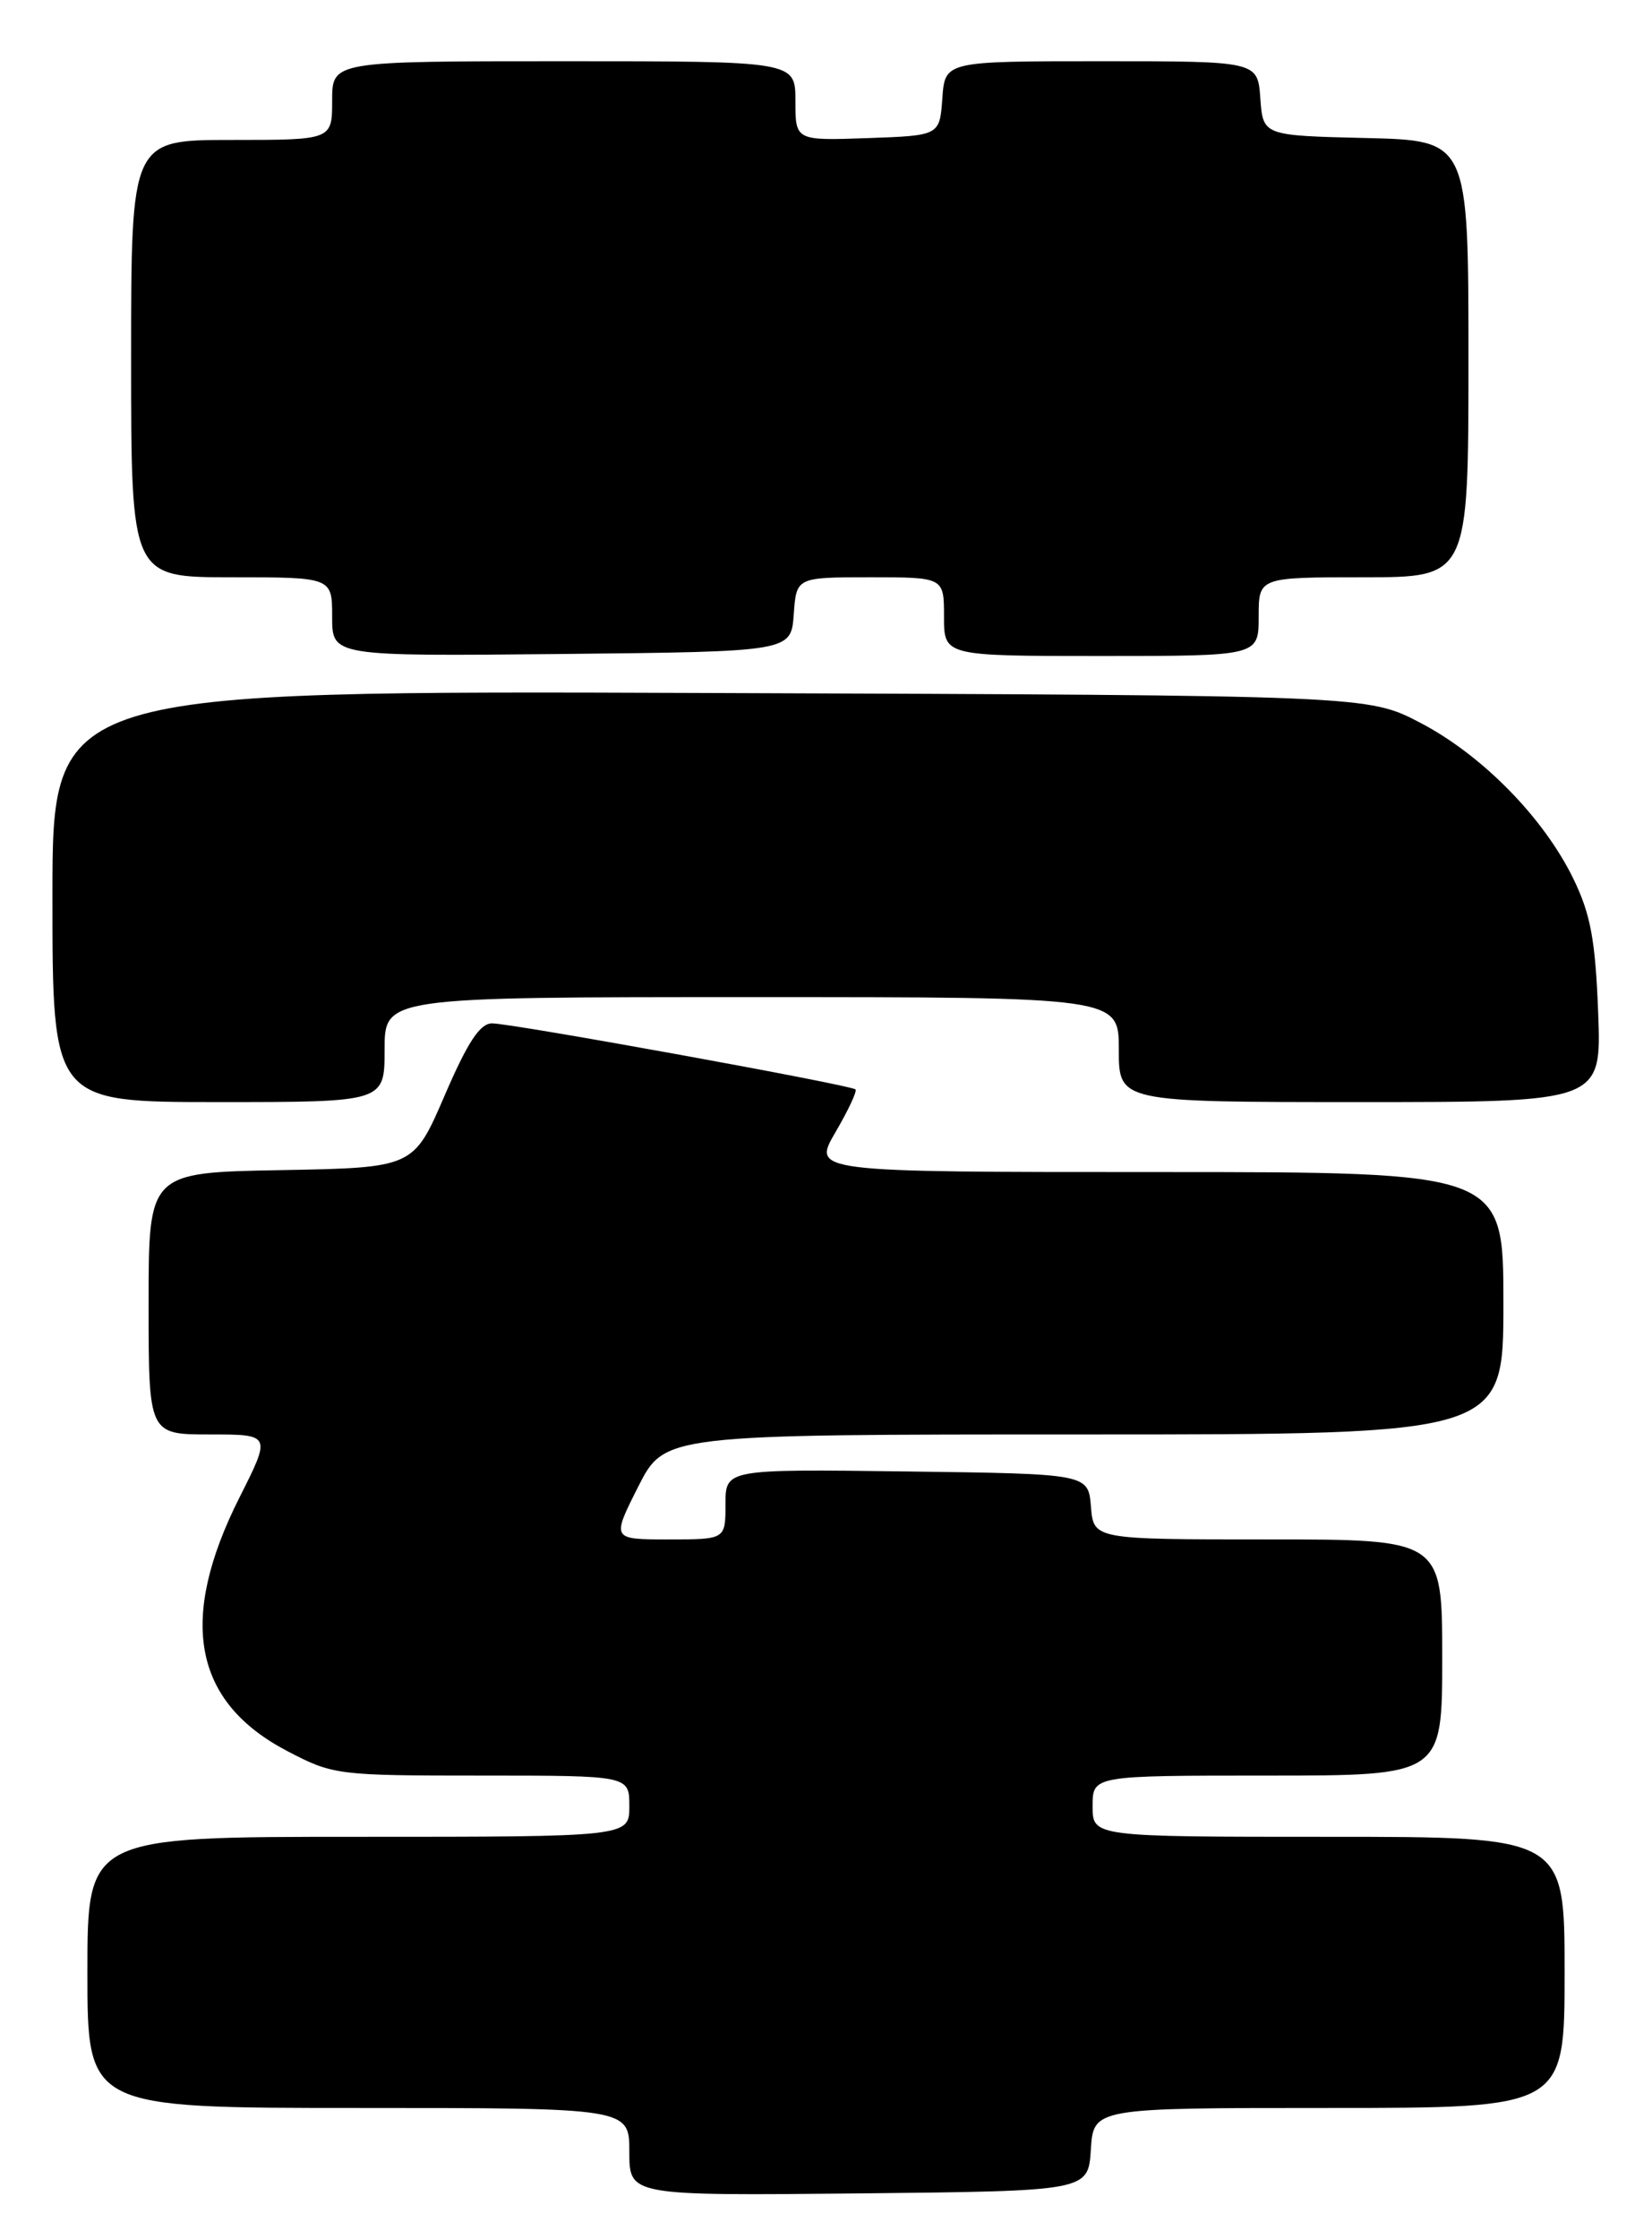 <?xml version="1.0" encoding="UTF-8" standalone="no"?>
<!DOCTYPE svg PUBLIC "-//W3C//DTD SVG 1.1//EN" "http://www.w3.org/Graphics/SVG/1.1/DTD/svg11.dtd" >
<svg xmlns="http://www.w3.org/2000/svg" xmlns:xlink="http://www.w3.org/1999/xlink" version="1.1" viewBox="0 0 189 256">
 <g >
 <path fill="currentColor"
d=" M 124.80 245.75 C 125.11 241.00 125.11 241.00 152.05 241.00 C 179.00 241.00 179.00 241.00 179.00 225.50 C 179.00 210.00 179.00 210.00 152.00 210.00 C 125.00 210.00 125.00 210.00 125.00 206.50 C 125.00 203.00 125.00 203.00 145.00 203.00 C 165.00 203.00 165.00 203.00 165.00 189.50 C 165.00 176.00 165.00 176.00 145.06 176.00 C 125.12 176.00 125.12 176.00 124.81 172.25 C 124.50 168.50 124.50 168.50 103.75 168.23 C 83.00 167.96 83.00 167.96 83.00 171.98 C 83.00 176.00 83.00 176.00 76.49 176.00 C 69.97 176.00 69.97 176.00 73.00 170.00 C 76.03 164.00 76.03 164.00 124.01 164.00 C 172.00 164.00 172.00 164.00 172.00 149.00 C 172.00 134.00 172.00 134.00 132.46 134.00 C 92.92 134.00 92.92 134.00 95.58 129.45 C 97.04 126.95 98.08 124.75 97.87 124.55 C 97.35 124.04 58.57 117.00 56.30 117.00 C 54.91 117.00 53.51 119.13 50.87 125.25 C 47.31 133.50 47.31 133.50 32.16 133.78 C 17.00 134.05 17.00 134.05 17.00 149.03 C 17.00 164.00 17.00 164.00 24.01 164.00 C 31.03 164.00 31.03 164.00 27.40 171.20 C 20.34 185.21 22.11 194.58 32.87 200.20 C 38.12 202.94 38.56 203.00 55.11 203.00 C 72.00 203.00 72.00 203.00 72.00 206.50 C 72.00 210.00 72.00 210.00 41.00 210.00 C 10.00 210.00 10.00 210.00 10.00 225.50 C 10.00 241.00 10.00 241.00 41.00 241.00 C 72.00 241.00 72.00 241.00 72.00 246.02 C 72.00 251.03 72.00 251.03 98.25 250.77 C 124.50 250.50 124.50 250.50 124.80 245.75 Z  M 44.00 120.00 C 44.00 114.00 44.00 114.00 86.00 114.00 C 128.00 114.00 128.00 114.00 128.00 120.00 C 128.00 126.00 128.00 126.00 155.61 126.00 C 183.23 126.00 183.23 126.00 182.84 115.75 C 182.52 107.47 181.98 104.54 180.02 100.50 C 176.63 93.52 169.61 86.36 162.52 82.65 C 156.50 79.50 156.50 79.50 81.25 79.23 C 6.00 78.95 6.00 78.95 6.00 102.48 C 6.00 126.00 6.00 126.00 25.00 126.00 C 44.00 126.00 44.00 126.00 44.00 120.00 Z  M 90.81 70.25 C 91.11 66.00 91.11 66.00 99.56 66.00 C 108.00 66.00 108.00 66.00 108.00 70.50 C 108.00 75.00 108.00 75.00 126.00 75.00 C 144.00 75.00 144.00 75.00 144.00 70.50 C 144.00 66.00 144.00 66.00 156.00 66.00 C 168.00 66.00 168.00 66.00 168.00 41.03 C 168.00 16.06 168.00 16.06 156.25 15.78 C 144.50 15.50 144.50 15.50 144.19 11.25 C 143.89 7.00 143.89 7.00 126.00 7.00 C 108.11 7.00 108.11 7.00 107.81 11.25 C 107.50 15.50 107.50 15.50 99.25 15.79 C 91.00 16.08 91.00 16.08 91.00 11.54 C 91.00 7.00 91.00 7.00 64.50 7.00 C 38.00 7.00 38.00 7.00 38.00 11.50 C 38.00 16.00 38.00 16.00 26.50 16.00 C 15.00 16.00 15.00 16.00 15.00 41.00 C 15.00 66.00 15.00 66.00 26.50 66.00 C 38.00 66.00 38.00 66.00 38.00 70.52 C 38.00 75.03 38.00 75.03 64.25 74.77 C 90.50 74.50 90.50 74.50 90.81 70.25 Z "/>
</g>
</svg>